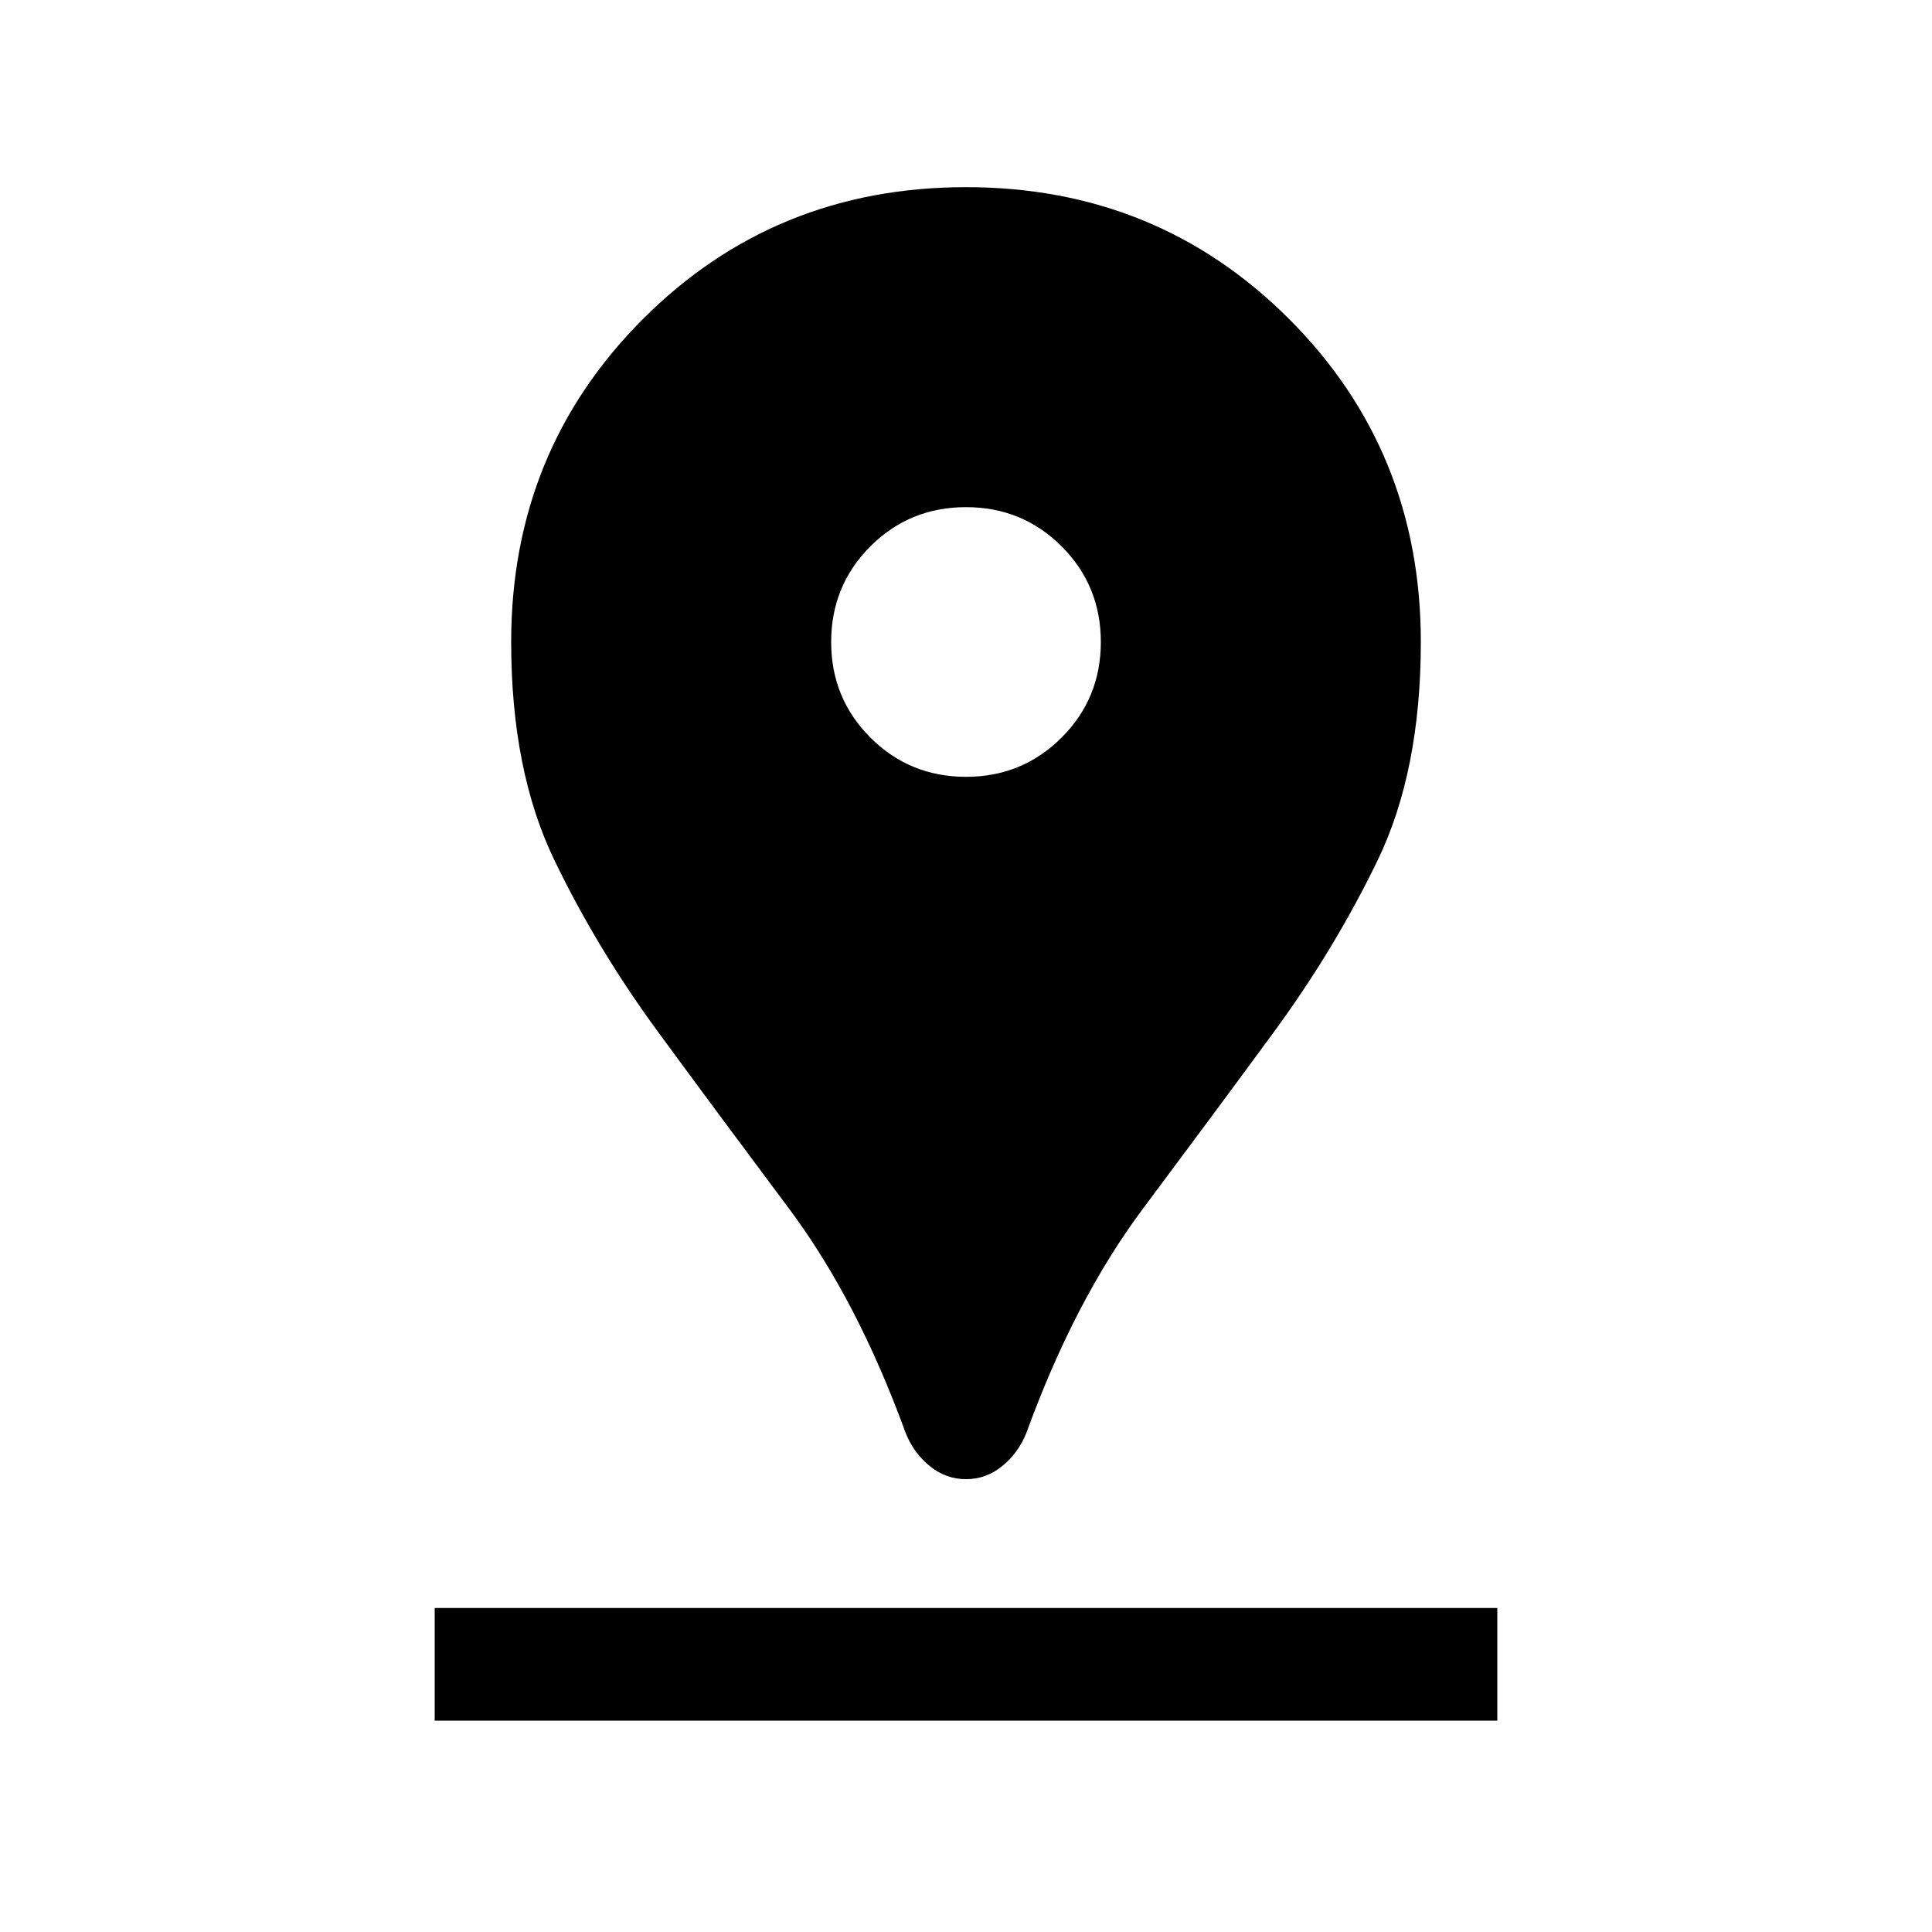 <svg xmlns="http://www.w3.org/2000/svg" height="24" width="24"><path d="M12 18.375Q11.75 18.375 11.55 18.212Q11.35 18.05 11.25 17.8Q10.65 16.15 9.8 15.012Q8.95 13.875 8.188 12.837Q7.425 11.8 6.888 10.688Q6.35 9.575 6.35 7.975Q6.35 5.6 7.988 3.962Q9.625 2.325 12 2.325Q14.375 2.325 16.013 3.962Q17.65 5.6 17.65 7.975Q17.65 9.575 17.113 10.688Q16.575 11.8 15.812 12.837Q15.05 13.875 14.2 15.012Q13.35 16.15 12.75 17.8Q12.65 18.05 12.45 18.212Q12.25 18.375 12 18.375ZM12 9.65Q12.7 9.65 13.188 9.162Q13.675 8.675 13.675 7.975Q13.675 7.275 13.188 6.787Q12.7 6.3 12 6.3Q11.3 6.3 10.812 6.787Q10.325 7.275 10.325 7.975Q10.325 8.675 10.812 9.162Q11.3 9.65 12 9.65ZM5.4 21.375H18.6V19.975H5.4Z"/></svg>